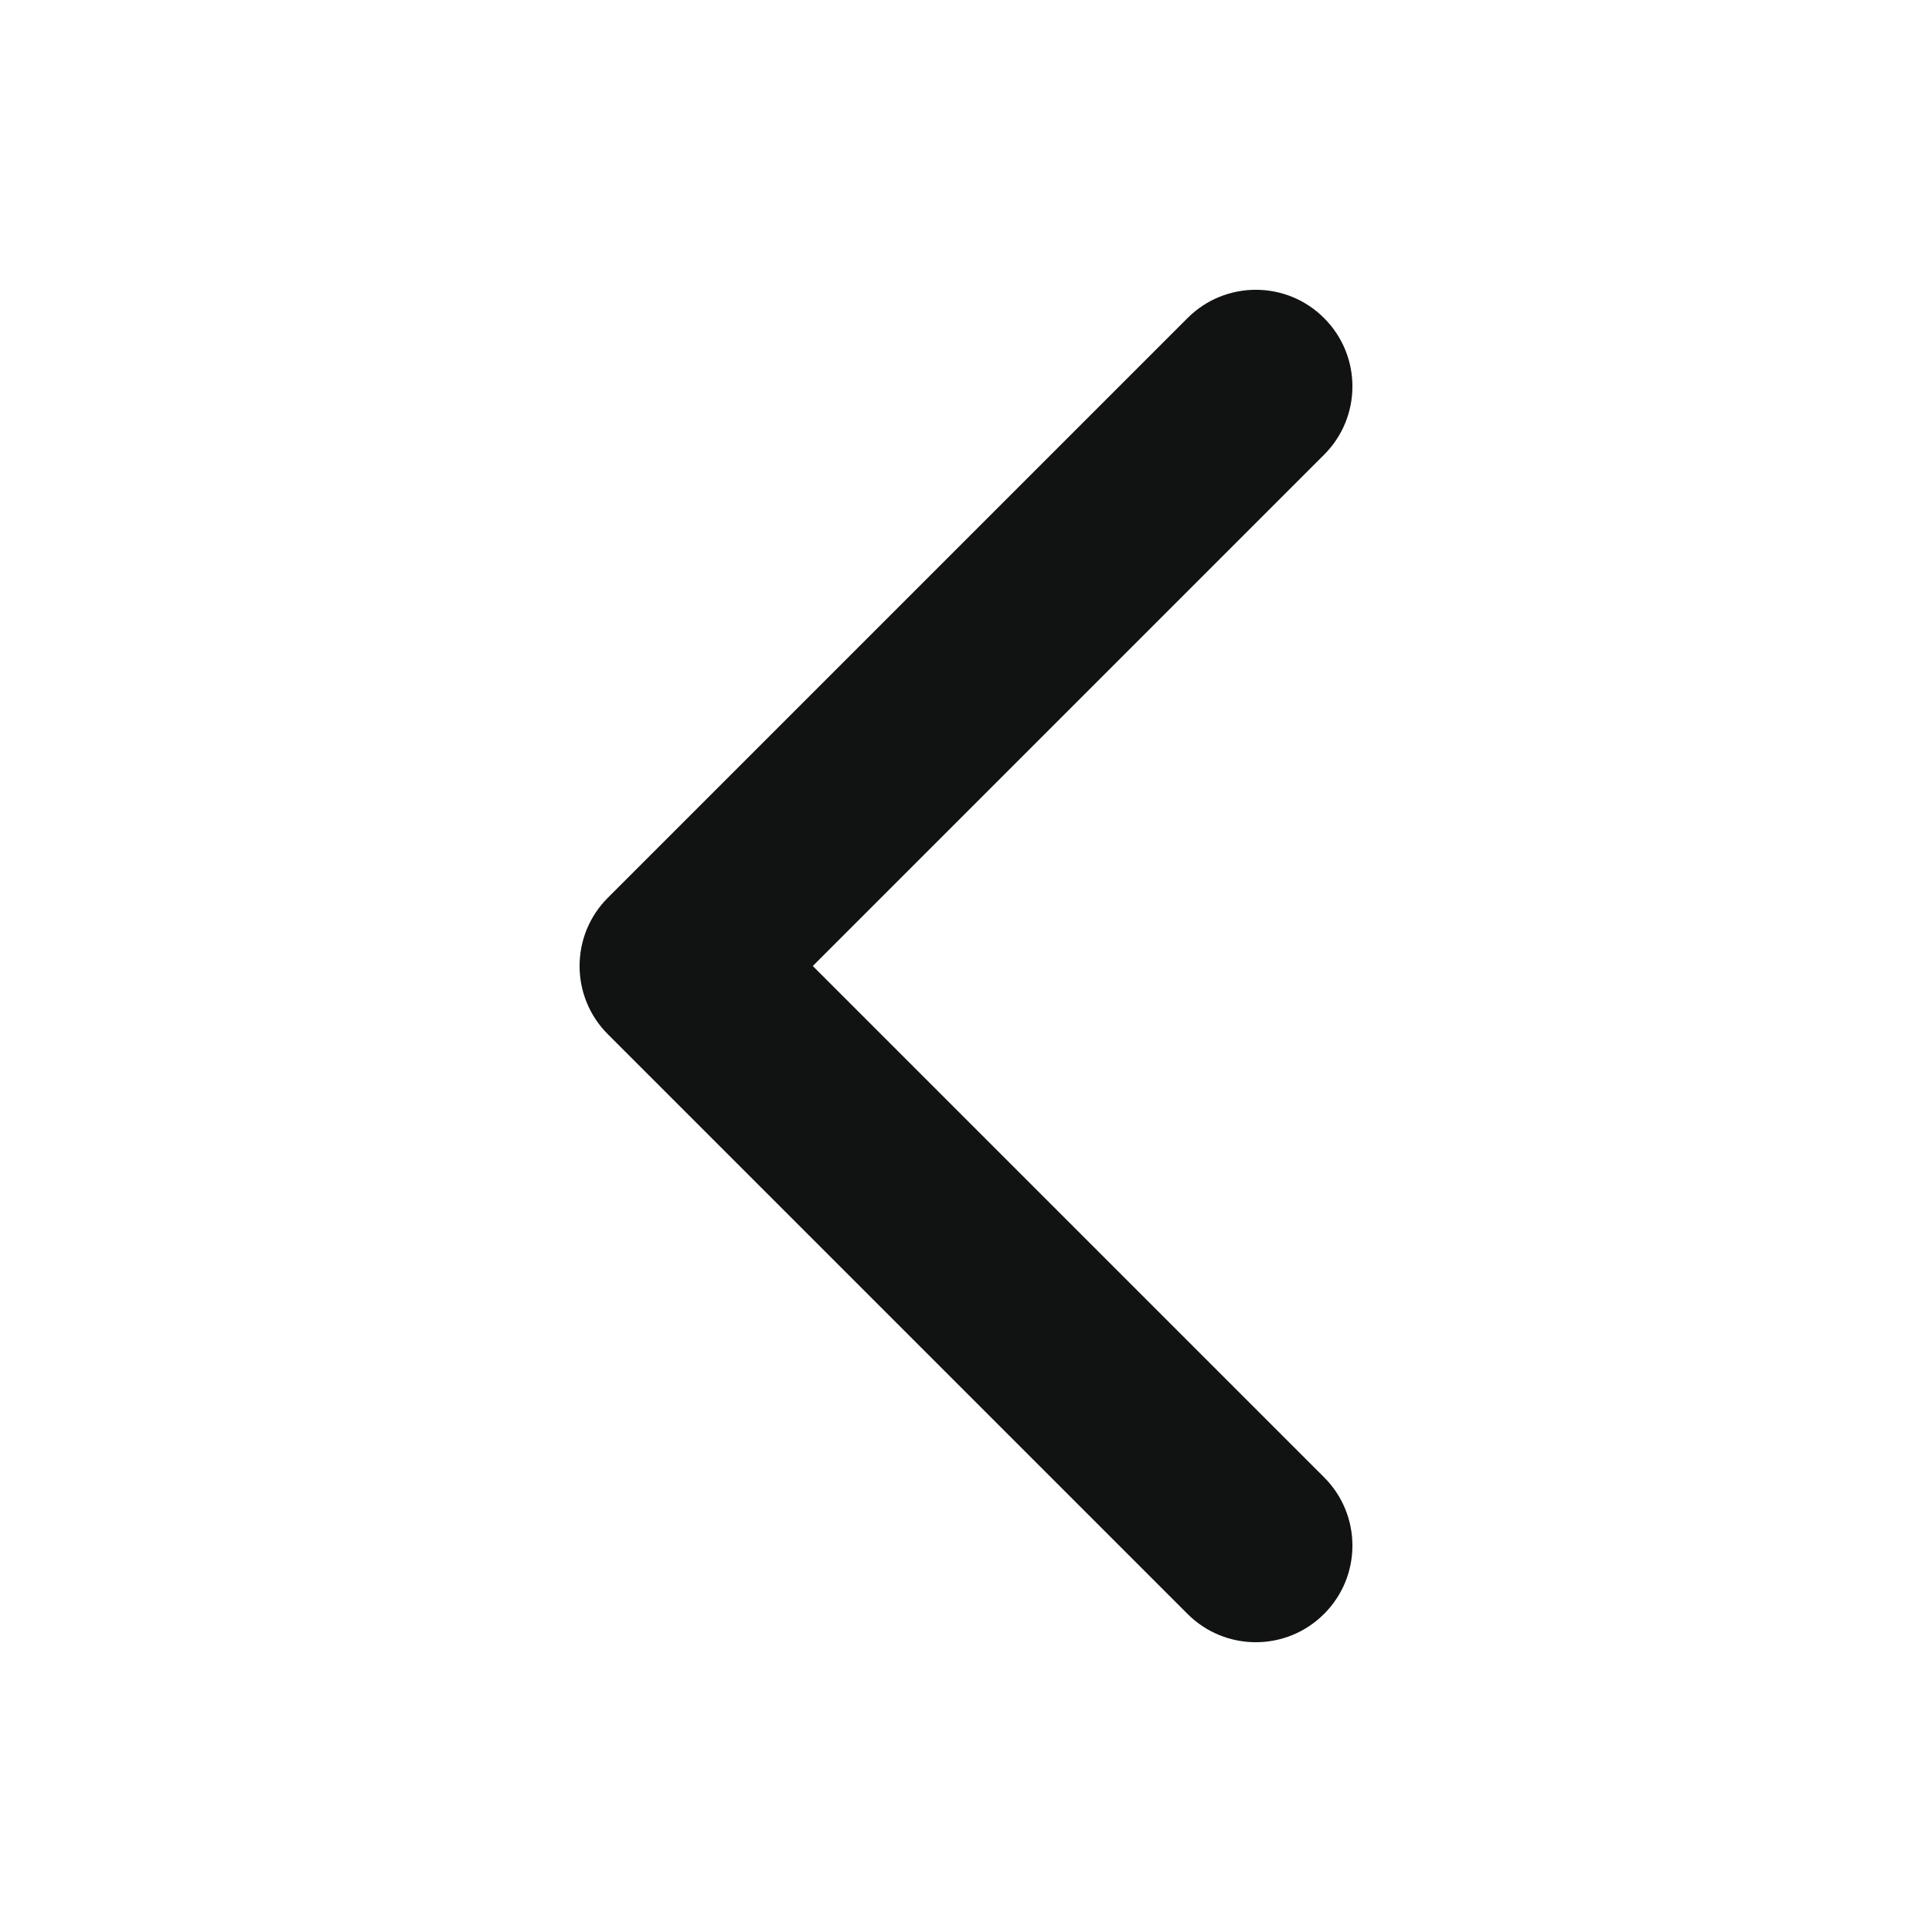 <svg width="20" height="20" viewBox="0 0 20 20" fill="none" xmlns="http://www.w3.org/2000/svg">
<path d="M13.707 3.293C14.098 3.683 14.098 4.317 13.707 4.707L8.414 10L13.707 15.293C14.098 15.683 14.098 16.317 13.707 16.707C13.317 17.098 12.683 17.098 12.293 16.707L6.293 10.707C5.902 10.317 5.902 9.683 6.293 9.293L12.293 3.293C12.683 2.902 13.317 2.902 13.707 3.293Z" fill="#111312"/>
</svg>
